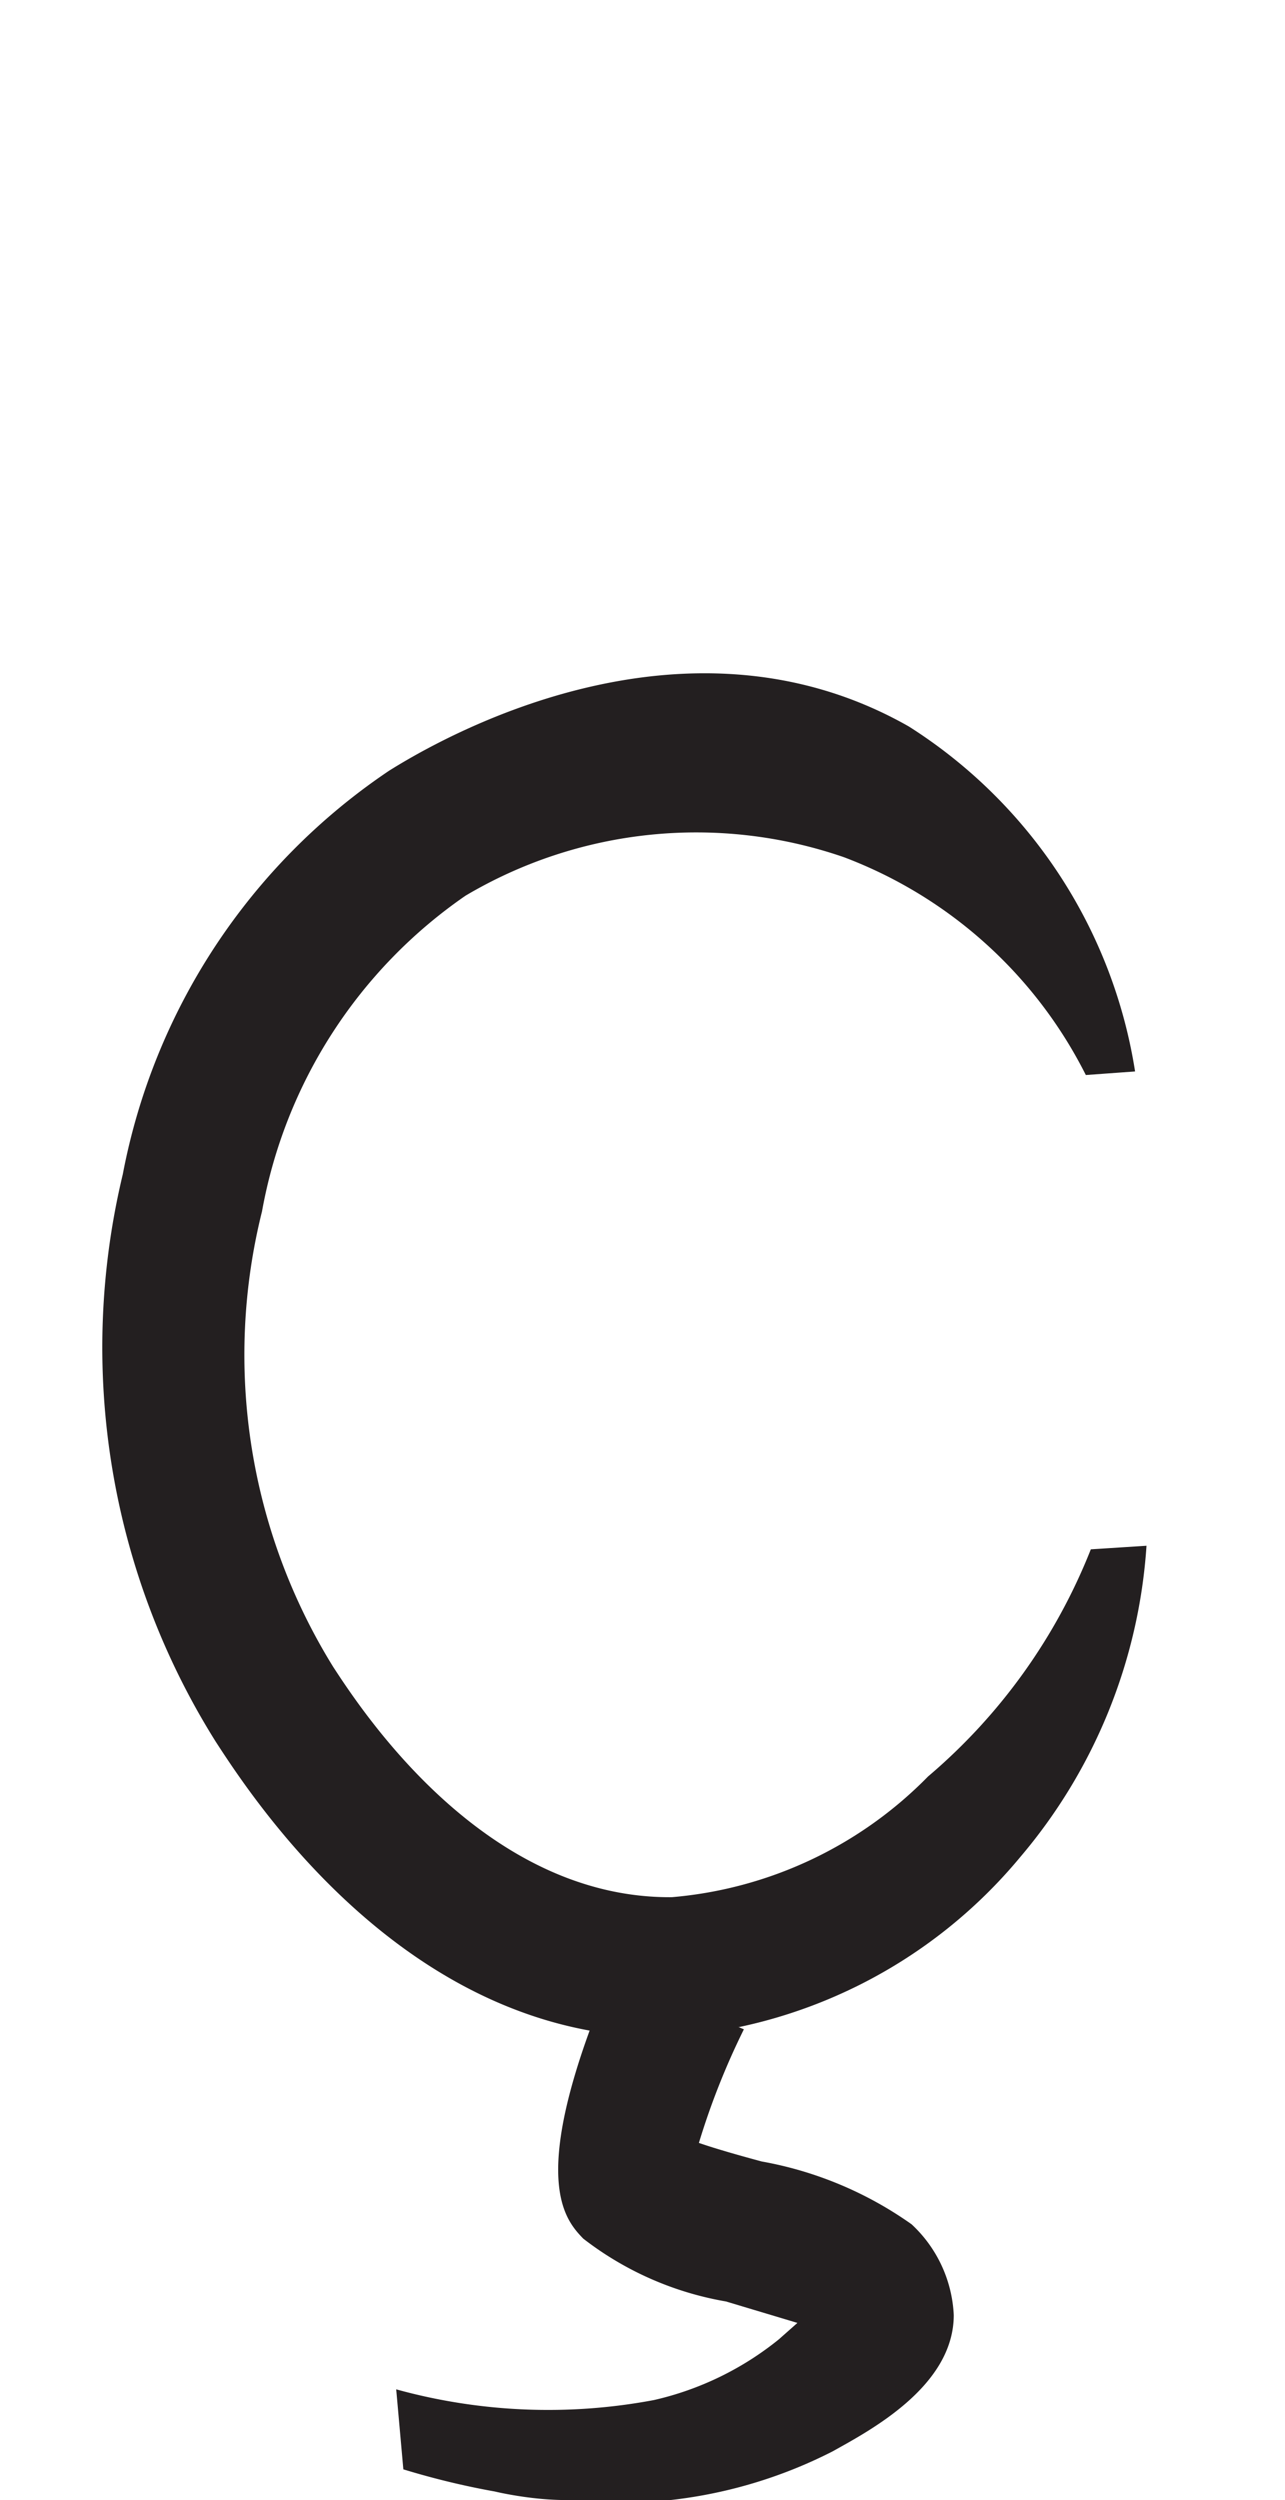 <svg xmlns="http://www.w3.org/2000/svg" viewBox="0 0 18 35"><defs><style>.a{fill:#231f20;}</style></defs><path class="a" d="M9.28,28.52c-3.54,0-5.69-3.26-6.26-4.14a10.38,10.38,0,0,1-1.3-7.94,8.78,8.78,0,0,1,3.73-5.65c.64-.4,4.08-2.44,7.28-.62A7,7,0,0,1,15.9,15l-.69.05A6.27,6.27,0,0,0,11.82,12a6.34,6.34,0,0,0-5.3.54,6.84,6.84,0,0,0-2.85,4.42,8.29,8.29,0,0,0,1,6.38c.4.61,2.11,3.24,4.74,3.22A5.7,5.7,0,0,0,13,24.87a8.05,8.05,0,0,0,2.28-3.18l.78-.05A7.49,7.49,0,0,1,14.29,26,7,7,0,0,1,9.28,28.52Z"/><path class="a" d="M7.93,35c-.51,0-1-.12-1-.12a11,11,0,0,1-1.28-.31l-.1-1.12a8,8,0,0,0,3.61.15,4.3,4.3,0,0,0,1.75-.85l.26-.23-1-.3a4.51,4.51,0,0,1-2-.88c-.26-.27-.81-.86.41-3.72l1.84.79A10.35,10.35,0,0,0,9.79,30c.26.09.62.19.88.26a5.22,5.22,0,0,1,2.1.88,1.85,1.85,0,0,1,.59,1.27c0,1-1.18,1.62-1.7,1.91A6.6,6.6,0,0,1,7.93,35Z"/></svg>